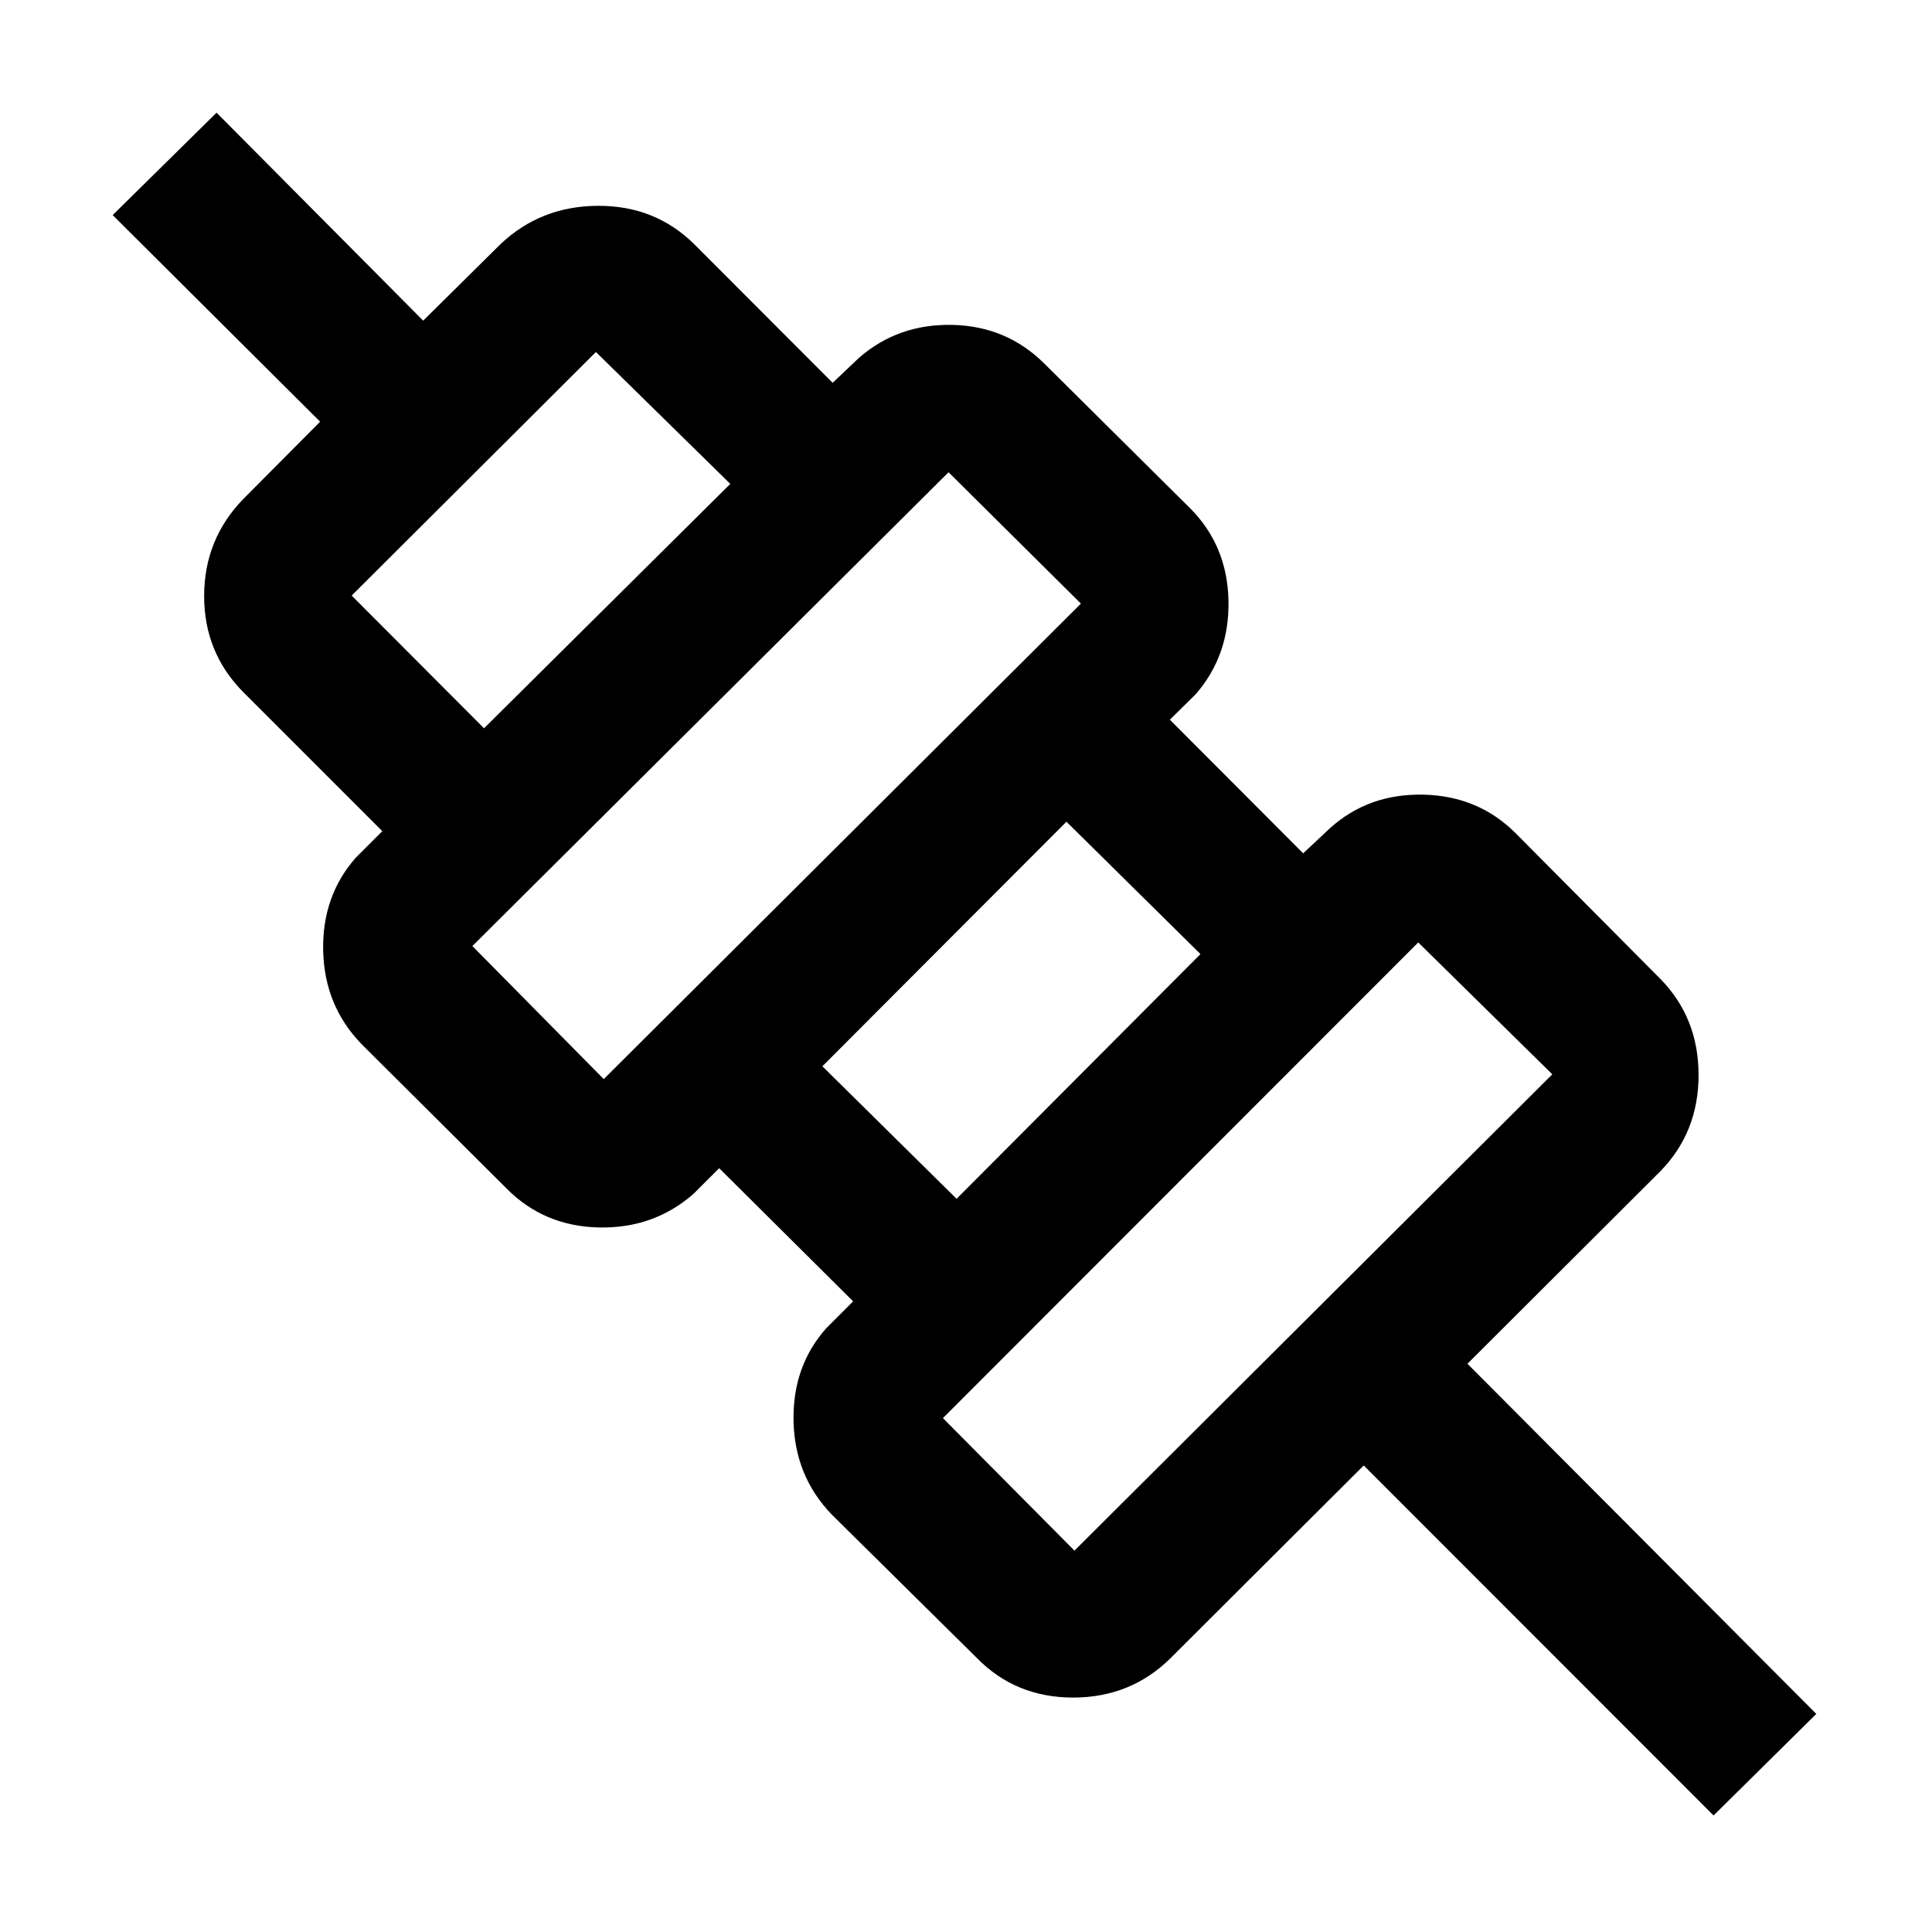 <svg xmlns="http://www.w3.org/2000/svg" height="40" viewBox="0 -960 960 960" width="40"><path d="M851.46-57.9 677.63-231.82l-96.05 95.81q-19.79 19.52-48.32 19.52-28.54 0-47.72-19.52l-72.24-71.41q-18.39-19.07-18.99-46.37-.6-27.3 16.28-46.25l13.33-13.33-66.57-66.16-12.84 12.83q-19.71 17.21-46.96 16.62-27.26-.6-45.81-19.33l-72.1-71.79q-18.37-18.93-19.05-46.19-.68-27.25 16.2-46.44L189.96-547l-69.04-69.04q-19.52-19.7-19.48-47.87.04-28.17 19.48-48.17l38.15-38.38L55.99-853.13l51.62-50.88 102.67 103.34 38.55-38.15q19.94-18.79 48.27-18.91 28.33-.12 47.7 18.91l68.94 69.04 13.17-12.5q19.45-16.88 46.34-16.28 26.88.6 45.6 19.15l72.56 72.01q18.41 18.47 19.01 45.73.59 27.26-16.28 46.61l-12.84 12.67 66.24 66.4 13.33-12.5q19.17-17.29 46.52-16.65 27.35.64 45.93 19.36l71.67 72.15q19.02 19.38 19.02 47.79 0 28.42-19.02 47.85l-95.82 95.63 173.34 173.99-51.05 50.47ZM533.89-189.5l237.44-236.68-66.61-65.53-236.19 236.36 65.36 65.85Zm-58.57-174.82 121.19-121.6-66.6-65.78-121.27 121.53 66.68 65.85ZM300-423.8l237.1-236.27-65.77-65.28-236.61 235.44L300-423.8Zm-59.49-174.32 122.37-121.44-66.77-65.53-121.37 121.03 65.77 65.94Zm379.58 256.81ZM502.78-458.22ZM386.13-574.7ZM268.98-691.86Z"/></svg>